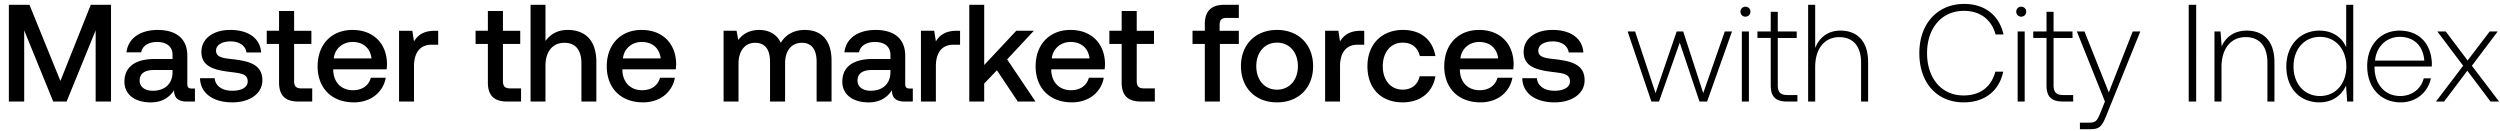 <svg width="153" height="8" viewBox="0 0 153 8" fill="none" xmlns="http://www.w3.org/2000/svg"><path d="M.541 6.214h.94V1.858l1.776 4.356h.82l1.777-4.356v4.356h.94V.292H5.557L3.697 4.954 1.802.292H.542v5.922zm11.203-.795c-.186 0-.28-.06-.28-.28V3.407c0-1.024-.66-1.574-1.81-1.574-1.091 0-1.819.525-1.912 1.37h.897c.068-.38.431-.634.973-.634.6 0 .947.296.947.778v.263H9.468c-1.21 0-1.853.499-1.853 1.387 0 .804.66 1.269 1.608 1.269.702 0 1.142-.304 1.43-.744 0 .431.202.693.795.693h.482V5.42h-.186zm-1.185-.981c-.008.668-.448 1.116-1.21 1.116-.499 0-.803-.253-.803-.617 0-.44.313-.652.88-.652h1.133v.153zm1.682.347c.026.939.821 1.48 1.98 1.48 1.049 0 1.836-.524 1.836-1.354 0-.964-.804-1.167-1.794-1.285-.626-.068-1.04-.119-1.04-.525 0-.347.355-.567.896-.567.542 0 .914.28.965.677h.897c-.06-.888-.813-1.379-1.879-1.379-1.04-.008-1.776.525-1.776 1.345 0 .897.778 1.108 1.768 1.227.668.085 1.066.118 1.066.584 0 .346-.372.566-.939.566-.66 0-1.049-.321-1.083-.77h-.897zm4.837.253c0 .787.355 1.176 1.184 1.176h.846v-.803h-.643c-.347 0-.465-.127-.465-.466V2.687h1.057v-.804H18V.673h-.922v1.21h-.753v.804h.753v2.351zm4.576 1.227c1.075 0 1.802-.651 1.954-1.506h-.913c-.127.482-.533.762-1.092.762-.719 0-1.184-.483-1.21-1.219v-.059h3.266c.017-.118.026-.237.026-.347-.026-1.269-.863-2.064-2.115-2.064-1.278 0-2.132.888-2.132 2.225 0 1.328.854 2.208 2.216 2.208zm-1.227-2.69c.068-.618.567-1.007 1.151-1.007.634 0 1.083.364 1.159 1.007h-2.31zm6.187-1.692c-.71 0-1.057.288-1.277.651l-.102-.651h-.812v4.331h.914V4.04c0-.668.262-1.303 1.074-1.303h.406v-.854h-.203zm3.244 3.155c0 .787.356 1.176 1.185 1.176h.846v-.803h-.643c-.347 0-.466-.127-.466-.466V2.687h1.058v-.804H30.78V.673h-.922v1.21h-.753v.804h.753v2.351zm4.887-3.206c-.676 0-1.09.305-1.361.677V.292h-.914v5.922h.913v-2.19c0-.872.44-1.405 1.16-1.405.676 0 1.04.44 1.04 1.26v2.335h.914v-2.41c0-1.447-.787-1.972-1.752-1.972zm4.605 4.433c1.075 0 1.802-.651 1.954-1.506h-.913c-.127.482-.533.762-1.091.762-.72 0-1.185-.483-1.21-1.219v-.059h3.265c.017-.118.026-.237.026-.347-.026-1.269-.863-2.064-2.115-2.064-1.278 0-2.132.888-2.132 2.225 0 1.328.854 2.208 2.216 2.208zm-1.226-2.69c.067-.618.566-1.007 1.15-1.007.635 0 1.083.364 1.16 1.007h-2.31zm11.142-1.743c-.71 0-1.2.313-1.48.787-.262-.558-.77-.787-1.337-.787-.651.009-1.023.296-1.269.618l-.101-.567h-.795v4.331h.913V3.896c0-.77.39-1.277 1.015-1.277.601 0 .914.398.914 1.159v2.436h.922V3.871c0-.778.398-1.252 1.024-1.252.592 0 .905.398.905 1.159v2.436h.914V3.72c0-1.37-.728-1.887-1.624-1.887zm6.412 3.587c-.186 0-.279-.06-.279-.28V3.407c0-1.024-.66-1.574-1.81-1.574-1.092 0-1.82.525-1.912 1.37h.897c.067-.38.43-.634.972-.634.601 0 .948.296.948.778v.263h-1.091c-1.21 0-1.853.499-1.853 1.387 0 .804.66 1.269 1.607 1.269.702 0 1.142-.304 1.43-.744 0 .431.203.693.795.693h.482V5.42h-.186zm-1.184-.981c-.009.668-.449 1.116-1.21 1.116-.499 0-.804-.253-.804-.617 0-.44.313-.652.88-.652h1.134v.153zm4.06-2.555c-.712 0-1.058.288-1.278.651l-.102-.651h-.812v4.331h.914V4.04c0-.668.262-1.303 1.074-1.303h.406v-.854h-.203zm.766 4.331h.913v-1.1l.779-.812 1.277 1.912h1.083l-1.734-2.58 1.632-1.751h-1.074L60.233 3.98V.292h-.913v5.922zm6.277.051c1.074 0 1.802-.651 1.954-1.506h-.913c-.127.482-.534.762-1.092.762-.719 0-1.184-.483-1.21-1.219v-.059h3.266c.017-.118.025-.237.025-.347-.025-1.269-.863-2.064-2.115-2.064-1.277 0-2.132.888-2.132 2.225 0 1.328.855 2.208 2.217 2.208zm-1.227-2.69c.068-.618.567-1.007 1.15-1.007.635 0 1.084.364 1.16 1.007h-2.31zm4.276 1.463c0 .787.355 1.176 1.184 1.176h.846v-.803h-.643c-.347 0-.465-.127-.465-.466V2.687h1.057v-.804h-1.057V.673h-.922v1.21h-.753v.804h.753v2.351zm4.336-2.351h.753v3.527h.922V2.687h1.159v-.804H74.64v-.364c0-.296.127-.423.423-.423h.753V.292h-.871c-.838 0-1.21.407-1.21 1.185v.406h-.753v.804zm5.172 3.578c1.32 0 2.208-.888 2.208-2.216 0-1.32-.888-2.217-2.208-2.217-1.32 0-2.208.897-2.208 2.217 0 1.328.888 2.216 2.208 2.216zm0-.778c-.77 0-1.269-.6-1.269-1.438s.5-1.439 1.27-1.439c.769 0 1.277.601 1.277 1.439 0 .837-.508 1.438-1.278 1.438zm5.134-3.604c-.71 0-1.058.288-1.278.651l-.101-.651h-.812v4.331h.913V4.04c0-.668.263-1.303 1.075-1.303h.406v-.854h-.203zm2.548 4.382c1.108 0 1.844-.618 2.013-1.599h-.964c-.11.5-.482.82-1.04.82-.737 0-1.219-.583-1.219-1.429 0-.854.482-1.447 1.218-1.447.567 0 .931.313 1.05.821h.955c-.177-.981-.871-1.599-1.988-1.599-1.311 0-2.174.888-2.174 2.225 0 1.354.838 2.208 2.149 2.208zm4.768 0c1.075 0 1.802-.651 1.955-1.506h-.914c-.127.482-.533.762-1.091.762-.72 0-1.185-.483-1.21-1.219v-.059h3.265a2.47 2.47 0 00.026-.347c-.026-1.269-.863-2.064-2.115-2.064-1.278 0-2.132.888-2.132 2.225 0 1.328.854 2.208 2.216 2.208zm-1.226-2.69c.067-.618.567-1.007 1.15-1.007.635 0 1.083.364 1.16 1.007h-2.31zm3.784 1.21c.026.939.821 1.48 1.98 1.48 1.049 0 1.836-.524 1.836-1.354 0-.964-.804-1.167-1.794-1.285-.626-.068-1.04-.119-1.04-.525 0-.347.355-.567.896-.567.542 0 .914.28.965.677h.897c-.06-.888-.813-1.379-1.878-1.379-1.04-.008-1.777.525-1.777 1.345 0 .897.778 1.108 1.768 1.227.668.085 1.066.118 1.066.584 0 .346-.372.566-.939.566-.66 0-1.049-.321-1.083-.77h-.897zm7.904 1.43h.465L102.8 2.61l1.21 3.604h.465l1.523-4.289h-.44l-1.32 3.773-1.226-3.773h-.398l-1.294 3.773-1.252-3.773h-.457l1.455 4.29zm5.755-5.195c.17 0 .305-.127.305-.305a.298.298 0 00-.305-.304.298.298 0 00-.304.304c0 .178.135.305.304.305zm-.22 5.194h.432V1.925h-.432v4.29zm1.768-.998c0 .685.279.998 1.006.998h.626v-.397h-.592c-.448 0-.609-.17-.609-.61V2.324h1.159v-.398H108.8V.724h-.431v1.201h-.813v.398h.813v2.893zm4.268-3.342c-.803 0-1.302.449-1.548 1.066V.292h-.431v5.922h.431V4.1c0-1.116.567-1.827 1.481-1.827.82 0 1.328.541 1.328 1.557v2.385h.431V3.812c0-1.354-.719-1.938-1.692-1.938zm7.541 4.391c1.269 0 2.166-.685 2.42-1.878h-.483c-.253.947-.939 1.455-1.945 1.455-1.371 0-2.234-1.074-2.234-2.589 0-1.514.88-2.588 2.251-2.588.989 0 1.683.516 1.945 1.446h.483c-.263-1.184-1.159-1.87-2.403-1.87-1.667 0-2.749 1.236-2.749 3.012 0 1.794 1.057 3.012 2.715 3.012zm3.521-5.245c.17 0 .305-.127.305-.305a.298.298 0 00-.305-.304.298.298 0 00-.304.304c0 .178.135.305.304.305zm-.219 5.194h.431V1.925h-.431v4.29zm1.767-.998c0 .685.279.998 1.006.998h.626v-.397h-.592c-.448 0-.609-.17-.609-.61V2.324h1.159v-.398h-1.159V.724h-.431v1.201h-.812v.398h.812v2.893zm3.575.998l-.279.694c-.195.474-.271.6-.711.6h-.541v.398h.659c.576 0 .711-.22.982-.896l2.055-5.085h-.465l-1.463 3.731-1.489-3.73h-.466l1.718 4.288zm5.127 0h.457V.292h-.457v5.922zm3.555-4.34c-.786 0-1.294.407-1.539.965l-.068-.914h-.372v4.29h.431V4.098c0-1.116.567-1.827 1.481-1.827.829 0 1.328.541 1.328 1.557v2.385h.431V3.812c0-1.354-.719-1.938-1.692-1.938zm6.083 1.016c-.262-.61-.837-1.016-1.641-1.016-1.176 0-2.022.897-2.022 2.192 0 1.353.846 2.199 2.022 2.199.804 0 1.362-.431 1.633-1.032l.068.981h.372V.292h-.432V2.89zm-1.607 2.986c-.956 0-1.616-.745-1.616-1.81 0-1.058.66-1.81 1.616-1.81.956 0 1.616.752 1.616 1.818 0 1.057-.66 1.802-1.616 1.802zm4.949.389c.939 0 1.658-.609 1.844-1.472h-.44c-.169.668-.736 1.083-1.438 1.083-.956 0-1.557-.728-1.574-1.726v-.076h3.503c0-.06.008-.127.008-.178-.042-1.277-.829-2.022-1.979-2.022-1.176 0-1.98.897-1.98 2.166 0 1.345.837 2.225 2.056 2.225zm-1.574-2.555c.068-.871.719-1.455 1.506-1.455.838 0 1.438.516 1.506 1.455h-3.012zm3.724 2.504h.5L151 4.328l1.421 1.886h.524l-1.666-2.19 1.582-2.099h-.491l-1.353 1.777-1.337-1.777h-.516l1.582 2.098-1.667 2.191z" fill="#000"/></svg>